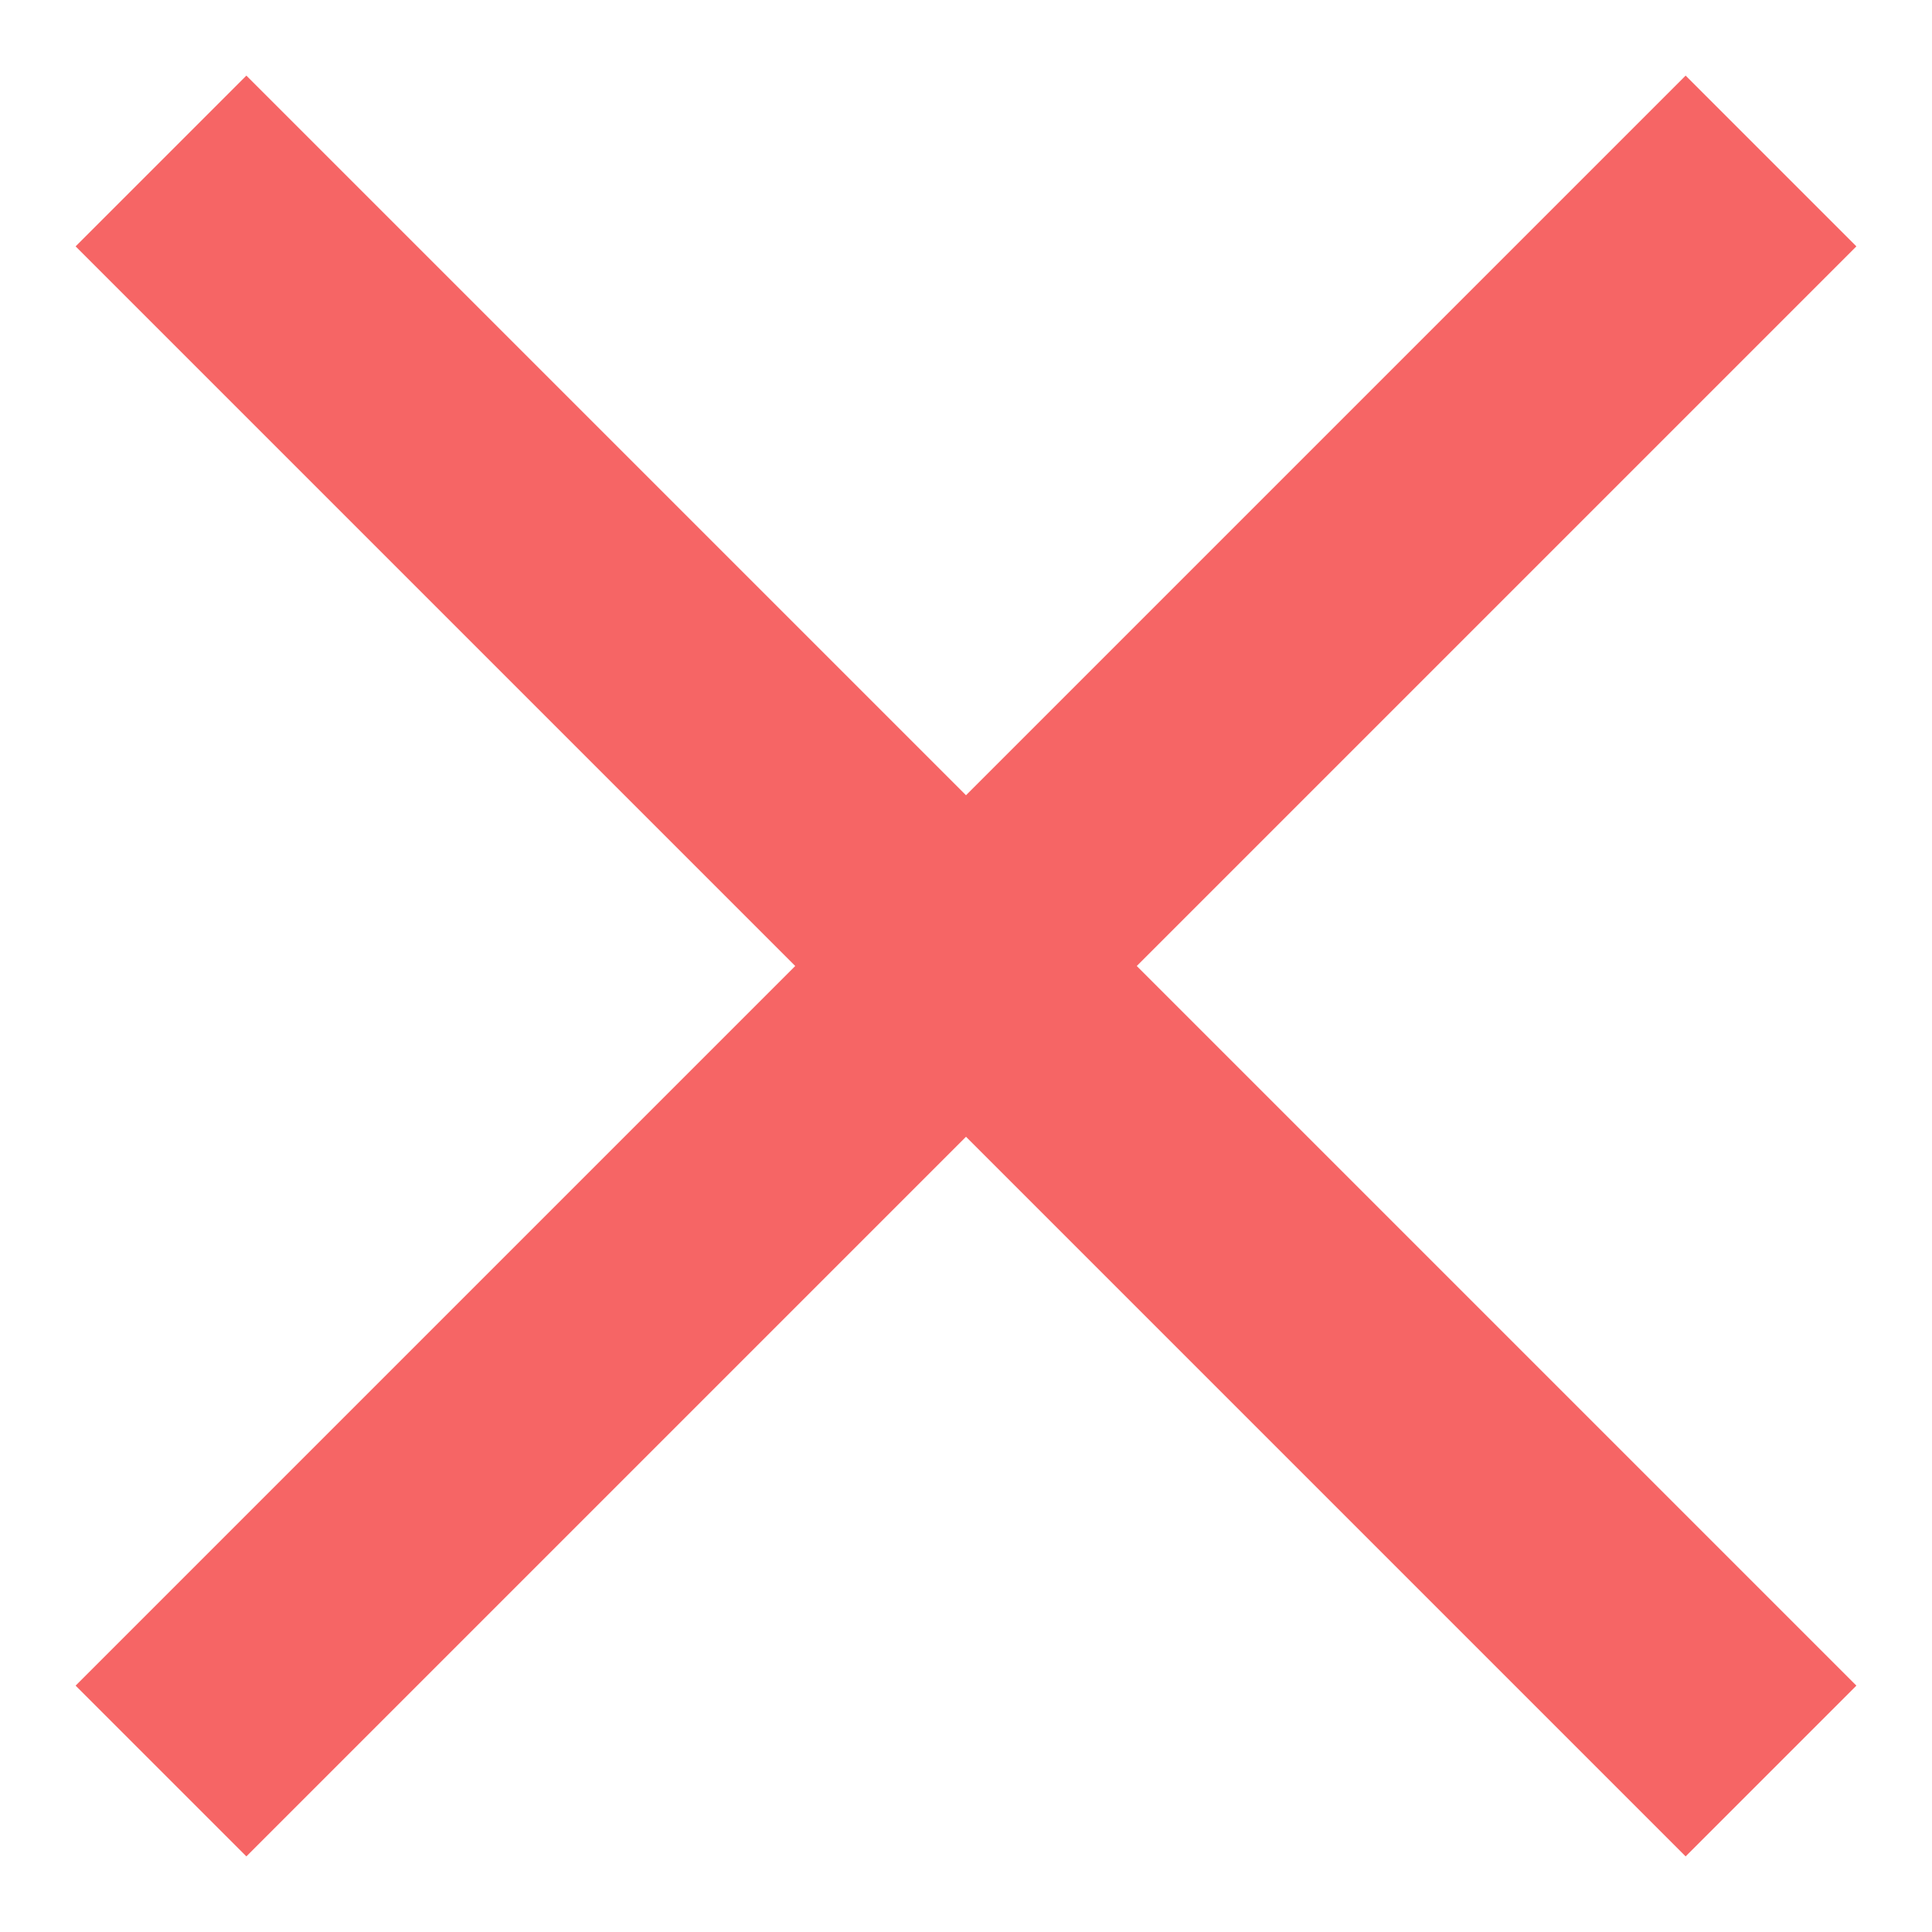 <svg width="24" height="24" viewBox="0 0 24 24" fill="none" xmlns="http://www.w3.org/2000/svg">
<g clip-path="url(#clip0_2_185)">
<path d="M2 2L12 12M12 12L22 22M12 12L22 2M12 12L2 22" stroke="#F66565" stroke-width="3"/>
</g>
<defs>
<clipPath id="clip0_2_185">
<rect width="24" height="24" fill="white"/>
</clipPath>
</defs>
</svg>
